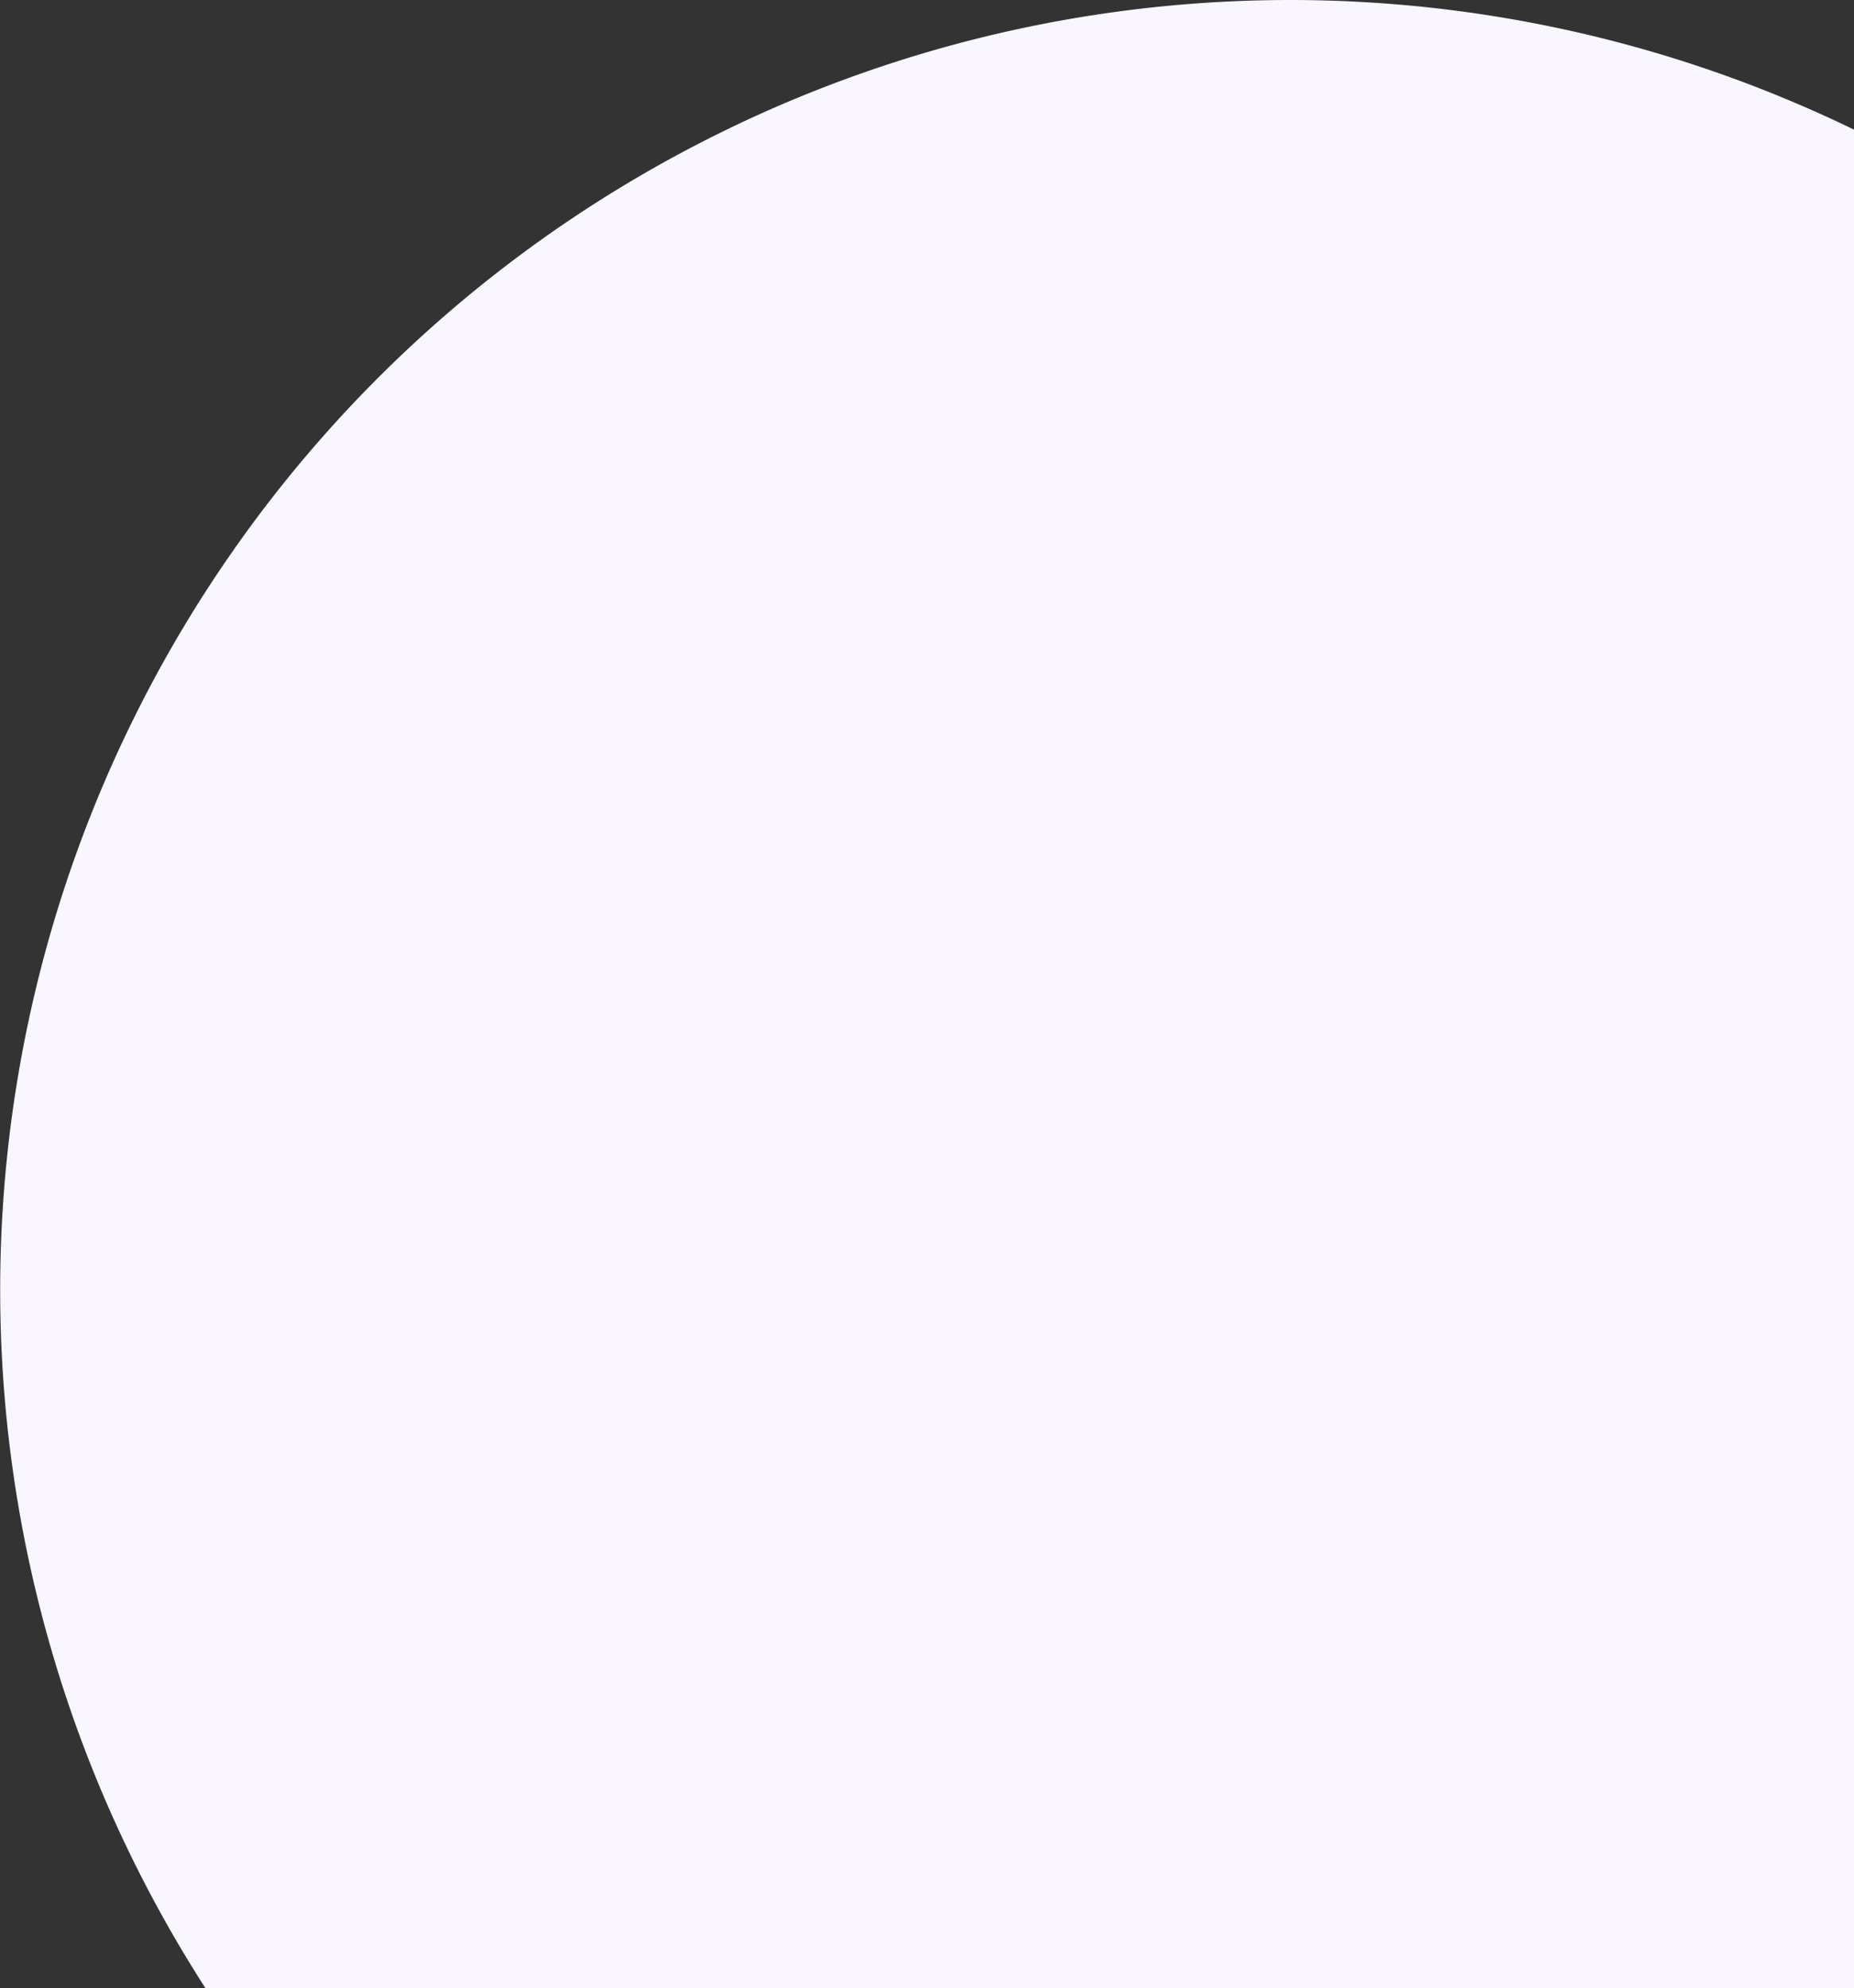 <svg xmlns="http://www.w3.org/2000/svg" width="48.953" height="52.5"><rect width="100%" height="100%" fill="#333333" stroke="none"/><path d="M5.424 52.5a34.065 34.065 0 0 1 43.53-49.076V52.5z" data-name="교차 3" fill="#faf6ff"/></svg>